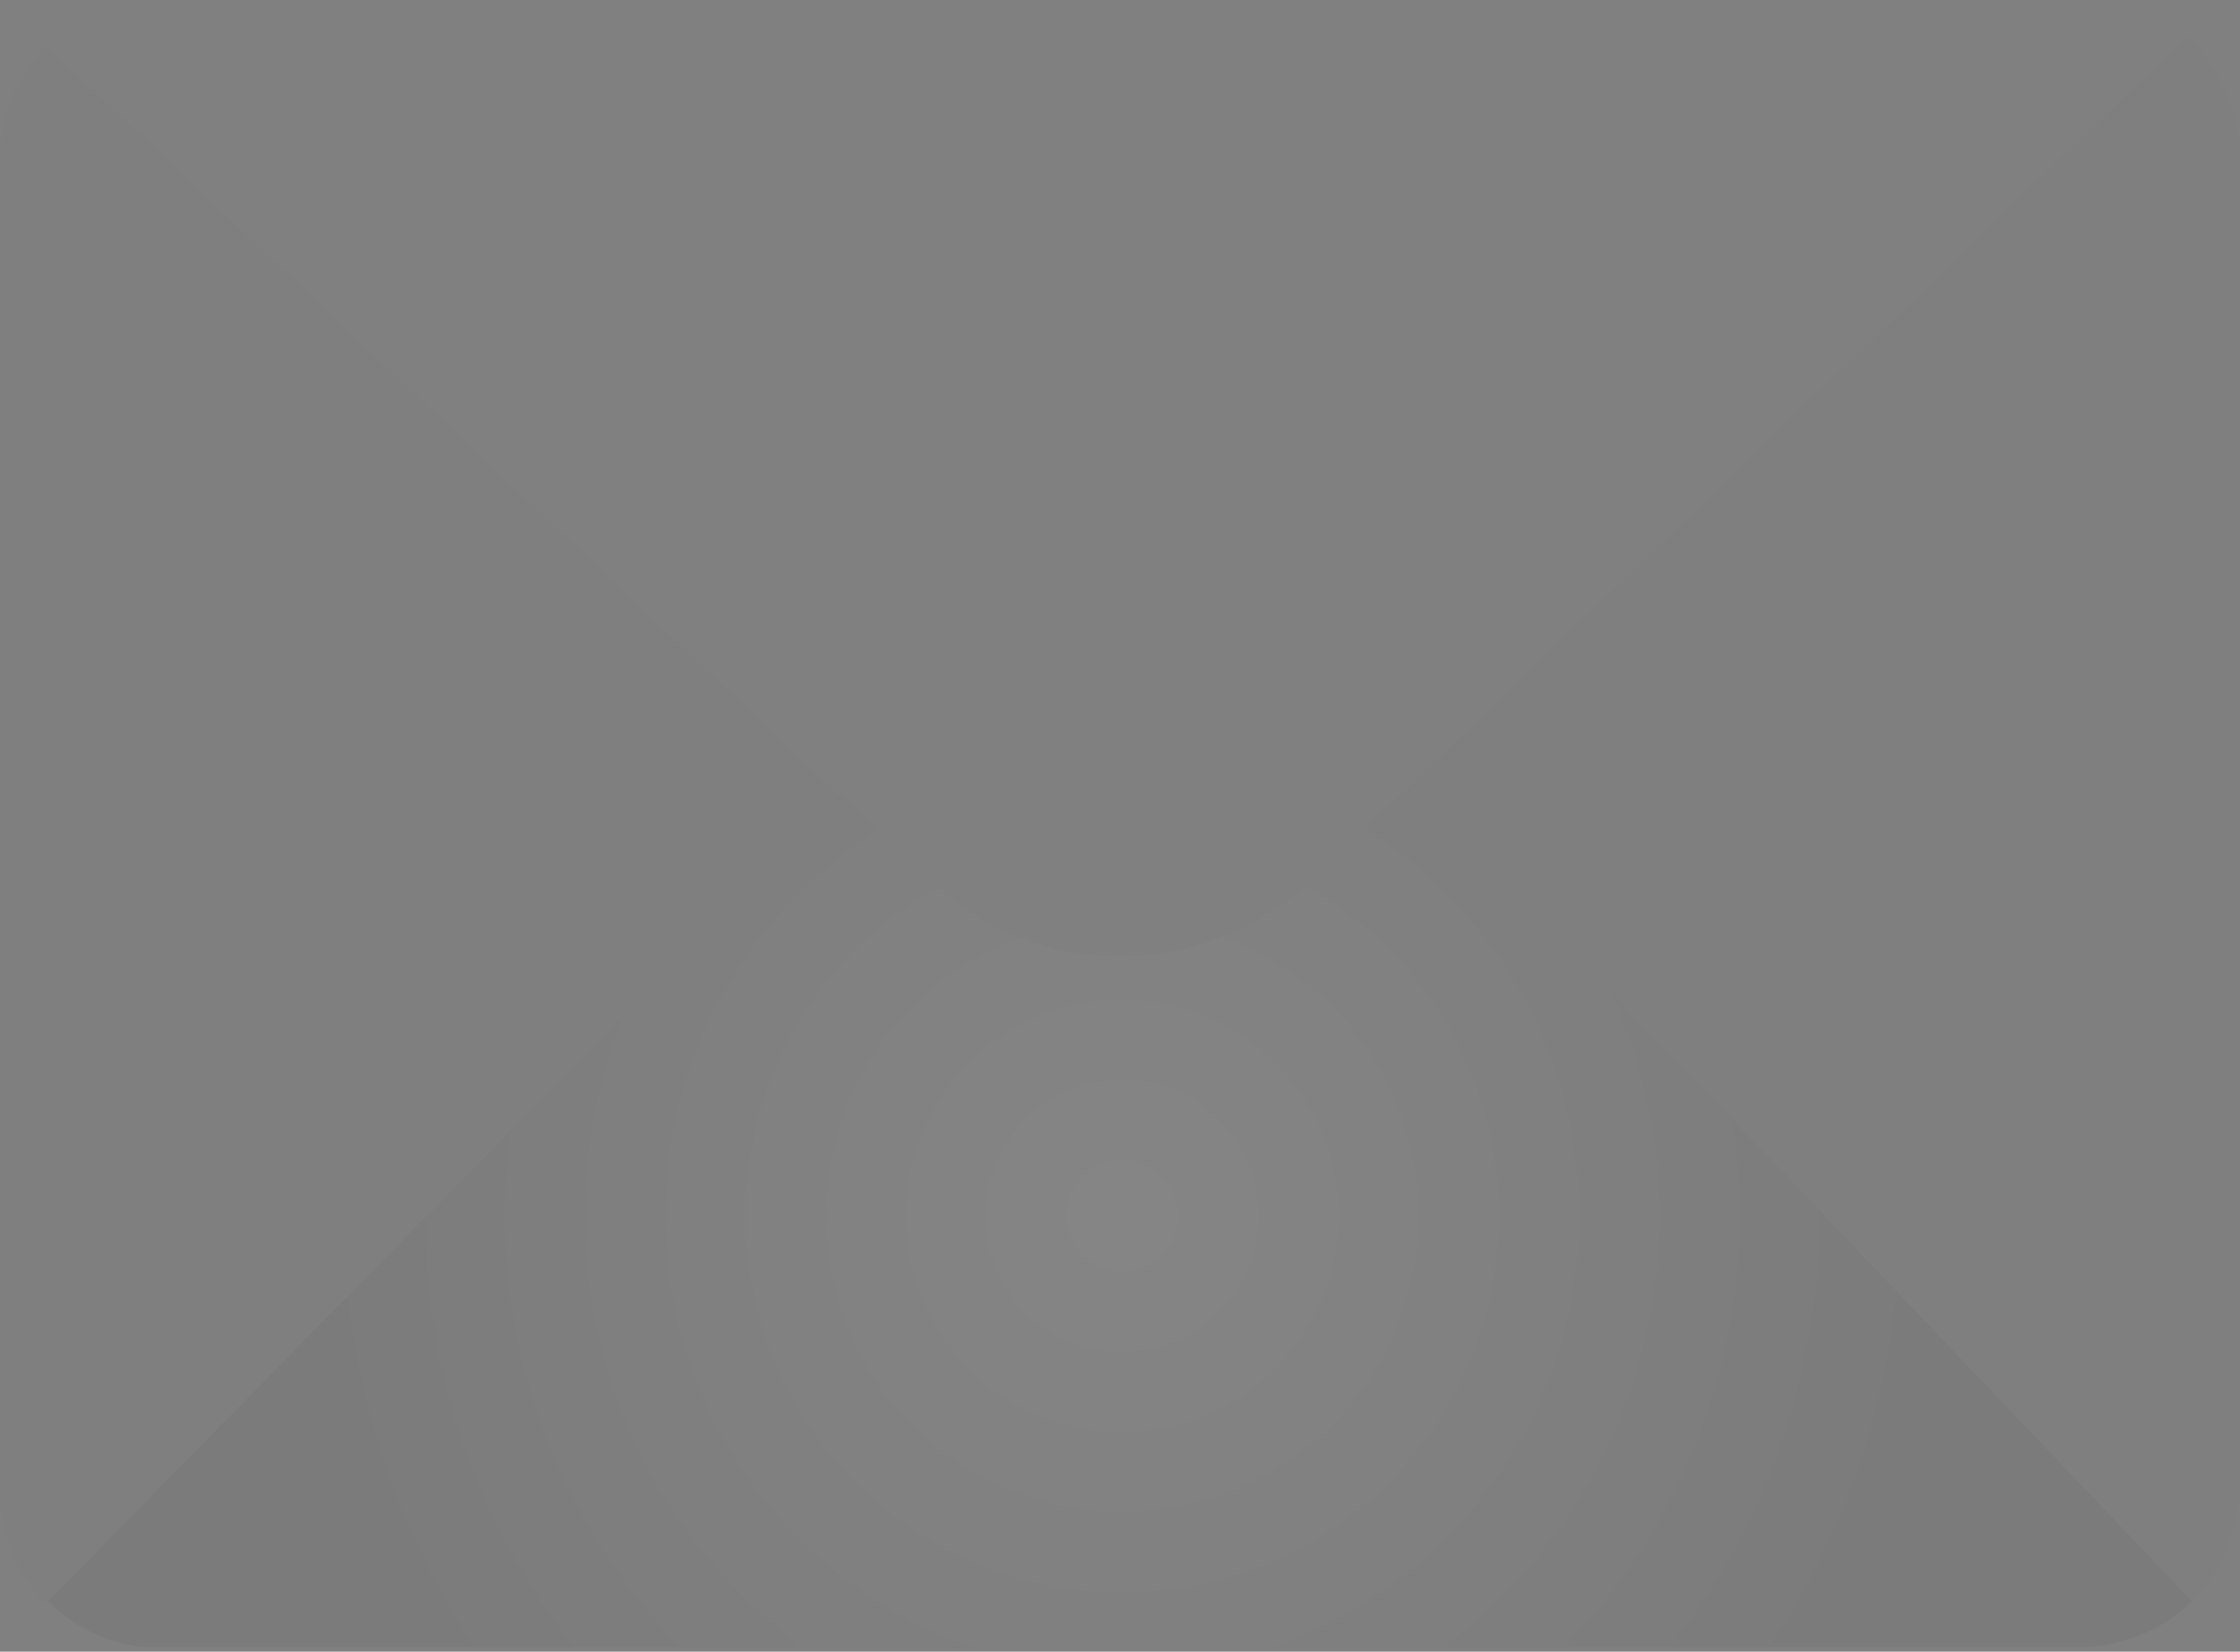 <?xml version="1.0" encoding="utf-8"?>
<!-- Generator: Adobe Illustrator 23.0.4, SVG Export Plug-In . SVG Version: 6.00 Build 0)  -->
<svg version="1.1" id="a39ecd2d-e132-41d7-a300-574f099f504f"
	 xmlns="http://www.w3.org/2000/svg" xmlns:xlink="http://www.w3.org/1999/xlink" x="0px" y="0px" viewBox="0 0 97.5 71.9"
	 style="enable-background:new 0 0 97.5 71.9;" xml:space="preserve">
<rect x="0" y="0" width="97.5" height="71.9" fill="#808080" stroke="none"/>
<style type="text/css">
	.st0{opacity:4.000000e-02;fill:url(#SVGID_1_);}
	.st1{opacity:1.000000e-02;fill:#231F20;}
	.st2{fill:none;}
	.st3{fill:none;stroke:#FFBD4F;stroke-width:4;stroke-linecap:round;stroke-linejoin:round;stroke-miterlimit:10;}
	.st4{fill:none;stroke:#FFD567;stroke-width:4;stroke-linecap:round;stroke-linejoin:round;stroke-miterlimit:10;}
	.st5{fill:none;stroke:#FFEA80;stroke-width:4;stroke-linecap:round;stroke-linejoin:round;stroke-miterlimit:10;}
</style>
<title>email-tout</title>
<radialGradient id="SVGID_1_" cx="48.841" cy="52.923" r="35.599" gradientUnits="userSpaceOnUse">
	<stop  offset="0" style="stop-color:#FFFFFF"/>
	<stop  offset="1" style="stop-color:#000000"/>
</radialGradient>
<path class="st0" d="M61.5,34.1l-4.4,4.2c-4.7,4.4-12,4.5-16.6,0l-3.9-3.7l-1.5,1.5l-33,33.6c1.3,1.3,3.1,2.1,4.9,2h83.5
	c1.8,0,3.6-0.7,4.9-2L63,35.7L61.5,34.1z"/>
<path class="st1" d="M36.6,34.7L2,2C1.2,2.9,0.6,3.9,0.3,5C0.1,5.6,0,6.2,0,6.9v58c0,1.8,0.7,3.6,2,4.9l33-33.6L36.6,34.7z
	 M97.1,4.6c-0.4-1.1-1-2.2-1.9-3L61.5,34.1l1.5,1.6l32.4,34c1.3-1.3,2-3.1,2.1-4.9v-58C97.5,6.1,97.4,5.3,97.1,4.6z"/>
<path class="st2" d="M38.4,35l3.1,2.9c4.1,3.8,10.4,3.8,14.5,0l3.5-3.4L88.1,7.2c-1-1-2.4-1.6-3.9-1.6H13.5c-1.6,0-3.1,0.7-4.2,1.8
	L38.4,35z"/>
<path class="st3" d="M59.5-56L48.8-45.7l-10.3-9.8l-1.2,1.2L9.4-25.8c1.1,1.1,2.6,1.7,4.2,1.7h70.6c1.6,0,3.1-0.6,4.2-1.7L60.8-54.6
	L59.5-56z"/>
<path class="st4" d="M38.4-55.5L9.3-83.1c-0.7,0.7-1.2,1.6-1.5,2.5C7.6-80,7.5-79.5,7.5-79v49.1c0,1.6,0.6,3.1,1.7,4.2l27.9-28.4
	L38.4-55.5z M89.7-80.9c-0.3-1-0.9-1.8-1.6-2.5L59.5-56l1.3,1.3l27.4,28.8c1.1-1.1,1.7-2.6,1.7-4.2v-49.1
	C90-79.7,89.9-80.3,89.7-80.9z"/>
<path class="st5" d="M38.4-55.5l10.3,9.8L59.5-56l28.5-27.3c-1-1-2.4-1.6-3.9-1.6H13.5c-1.6,0-3.1,0.7-4.2,1.8L38.4-55.5z"/>
</svg>

